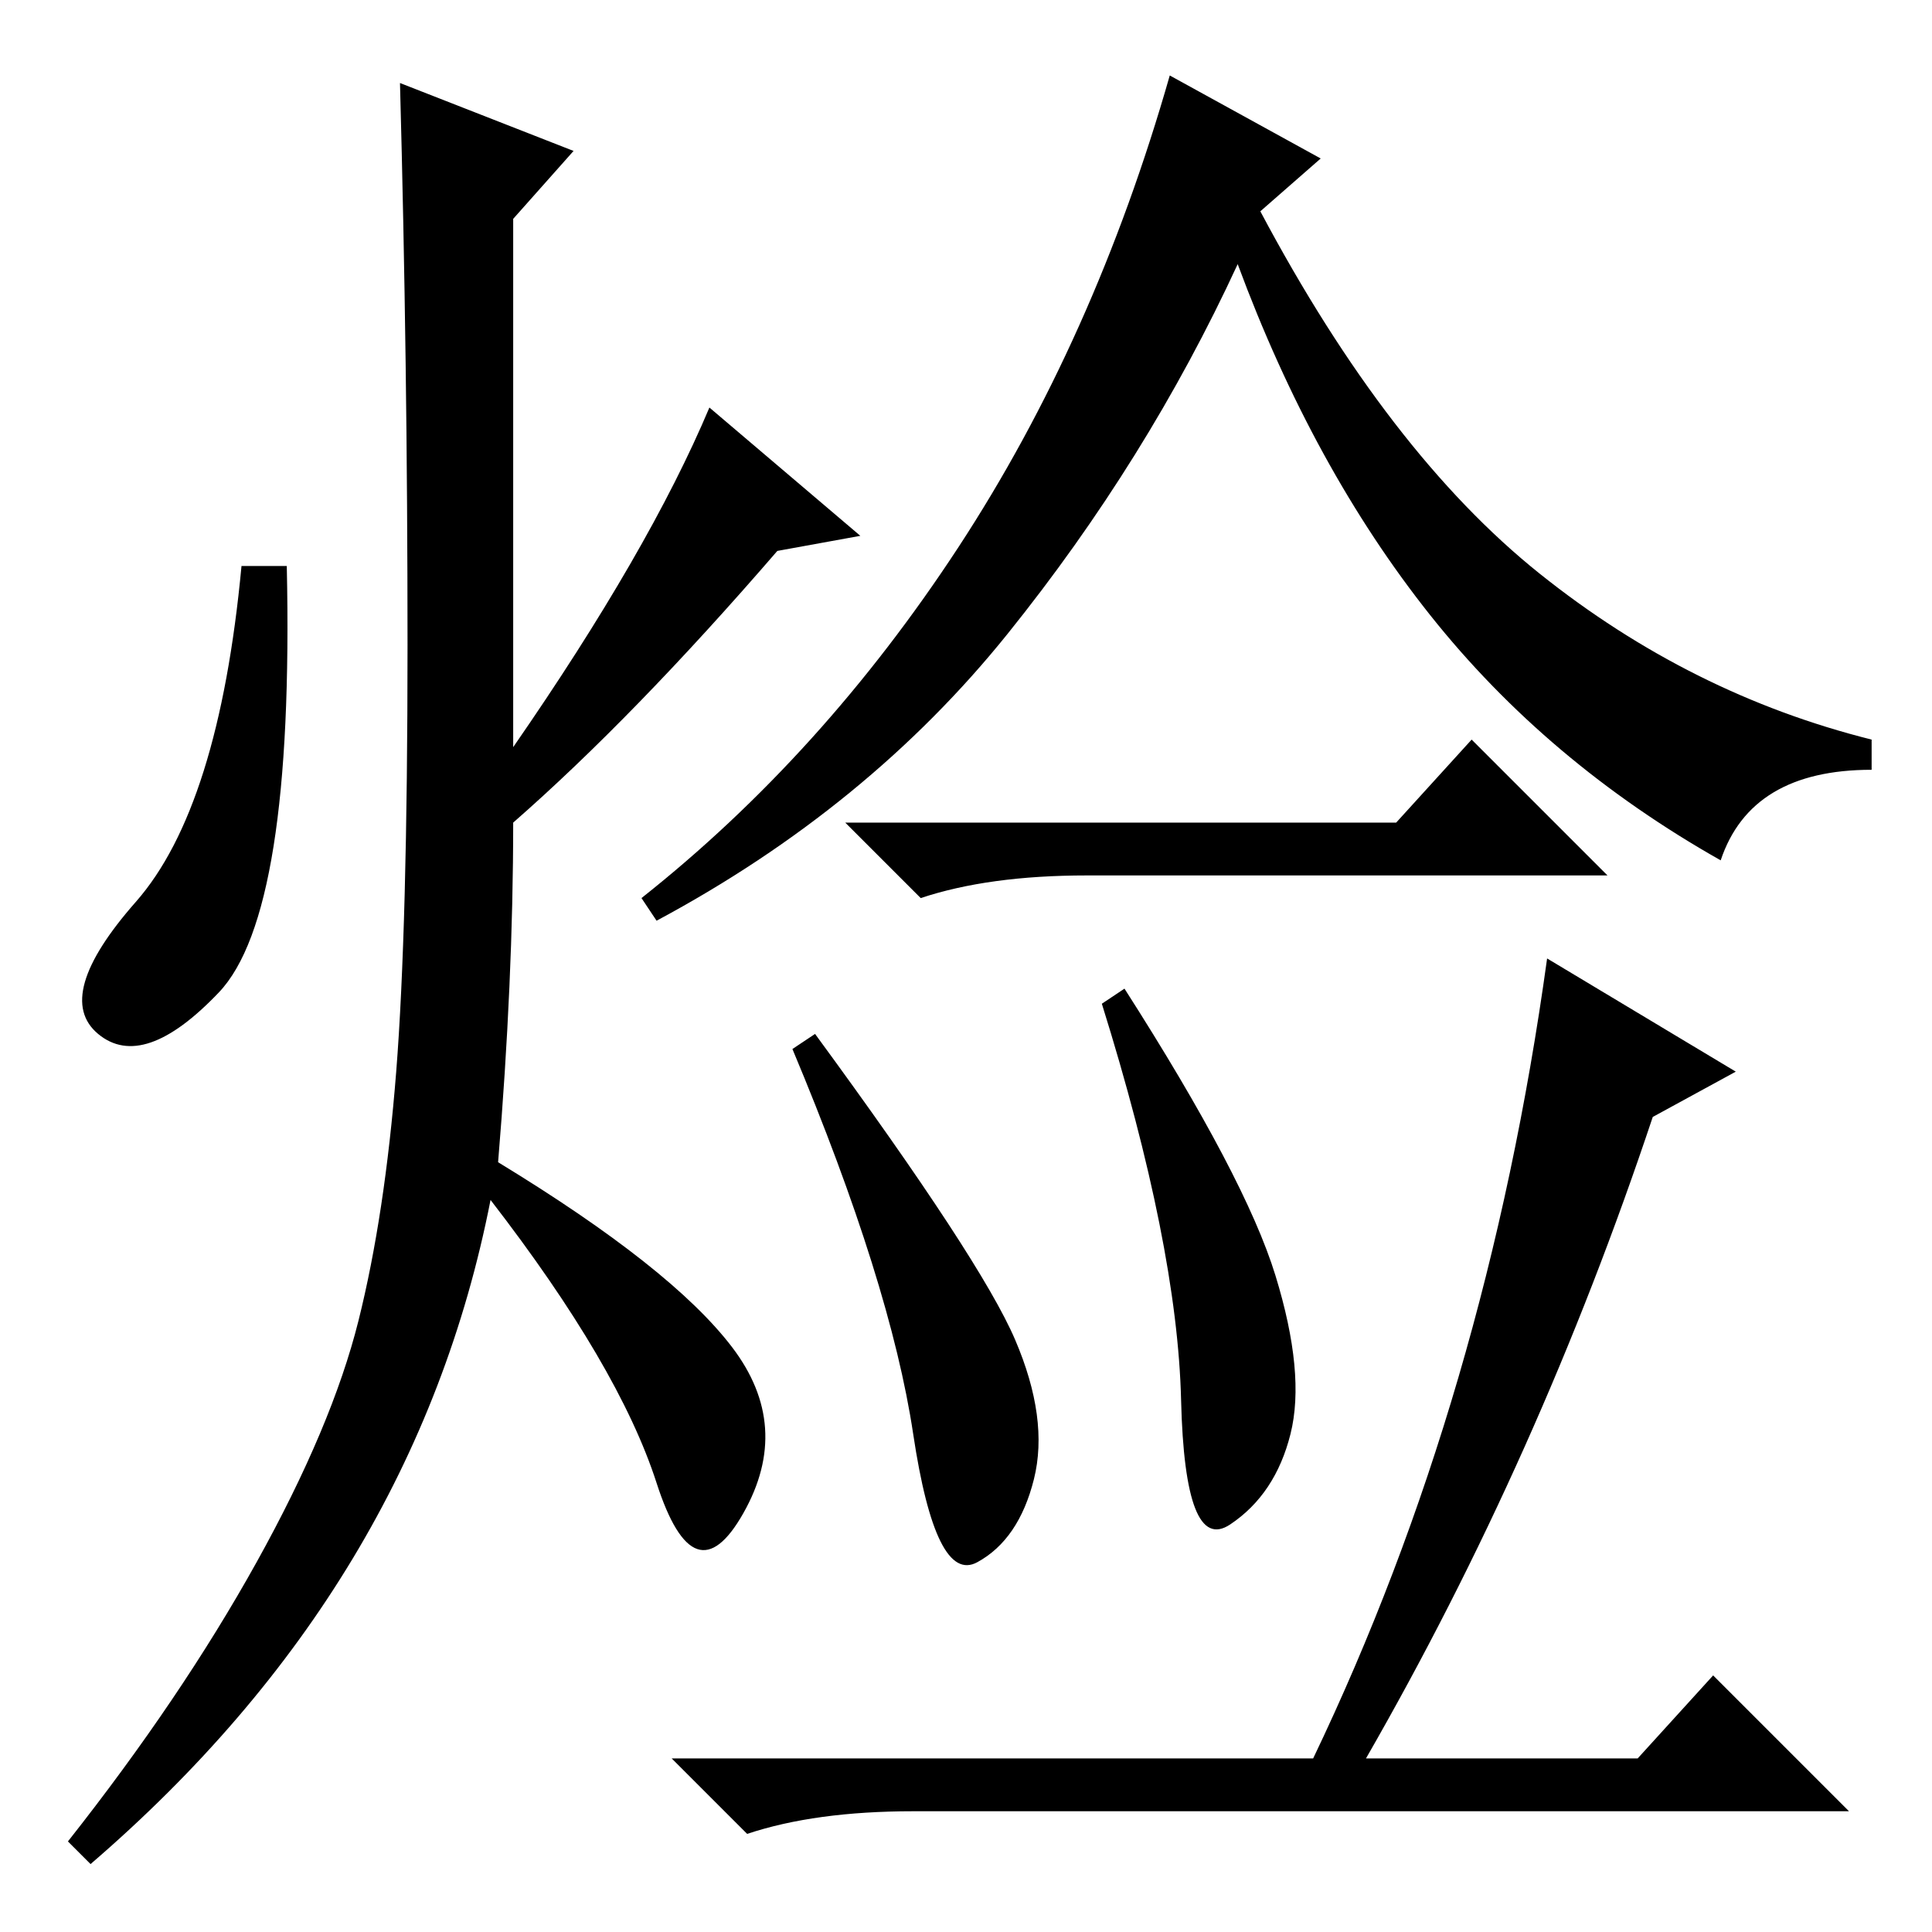 <?xml version="1.0" standalone="no"?>
<!DOCTYPE svg PUBLIC "-//W3C//DTD SVG 1.1//EN" "http://www.w3.org/Graphics/SVG/1.1/DTD/svg11.dtd" >
<svg xmlns="http://www.w3.org/2000/svg" xmlns:xlink="http://www.w3.org/1999/xlink" version="1.1" viewBox="0 -36 256 256">
  <g transform="matrix(1 0 0 -1 0 220)">
   <path fill="currentColor"
d="M53 245l23 -9l-8 -9v-70q18 26 26 45l20 -17l-11 -2q-19 -22 -35 -36q0 -21 -2 -45q23 -14 31 -24.5t1.5 -22t-11.5 4t-22 37.5q-10 -51 -53 -88l-3 3q15 19 25 37t13.5 32t5 33t1.5 56.5t-1 74.5zM38 181q1 -46 -9 -56.5t-16 -5.5t5 17.5t14 44.5h6zM175 235l-8 -7
q17 -32 37 -48t44 -22v-4q-16 0 -20 -12q-23 13 -38.5 32.5t-25.5 46.5q-12 -26 -30.5 -49t-46.5 -38l-2 3q24 19 42 46.5t28 62.5zM185 147l10 11l18 -18h-69q-13 0 -22 -3l-10 10h73zM108 119q22 -30 26.5 -40.5t2.5 -18.5t-7.5 -11t-8.5 17t-16 51zM149 125
q16 -25 20 -38t2 -21t-8 -12t-6.5 16.5t-10.5 52.5zM181 23h36l10 11l18 -18h-124q-13 0 -22 -3l-10 10h85q23 48 31 106l25 -15l-11 -6q-15 -45 -38 -85z" />
  </g>

</svg>
